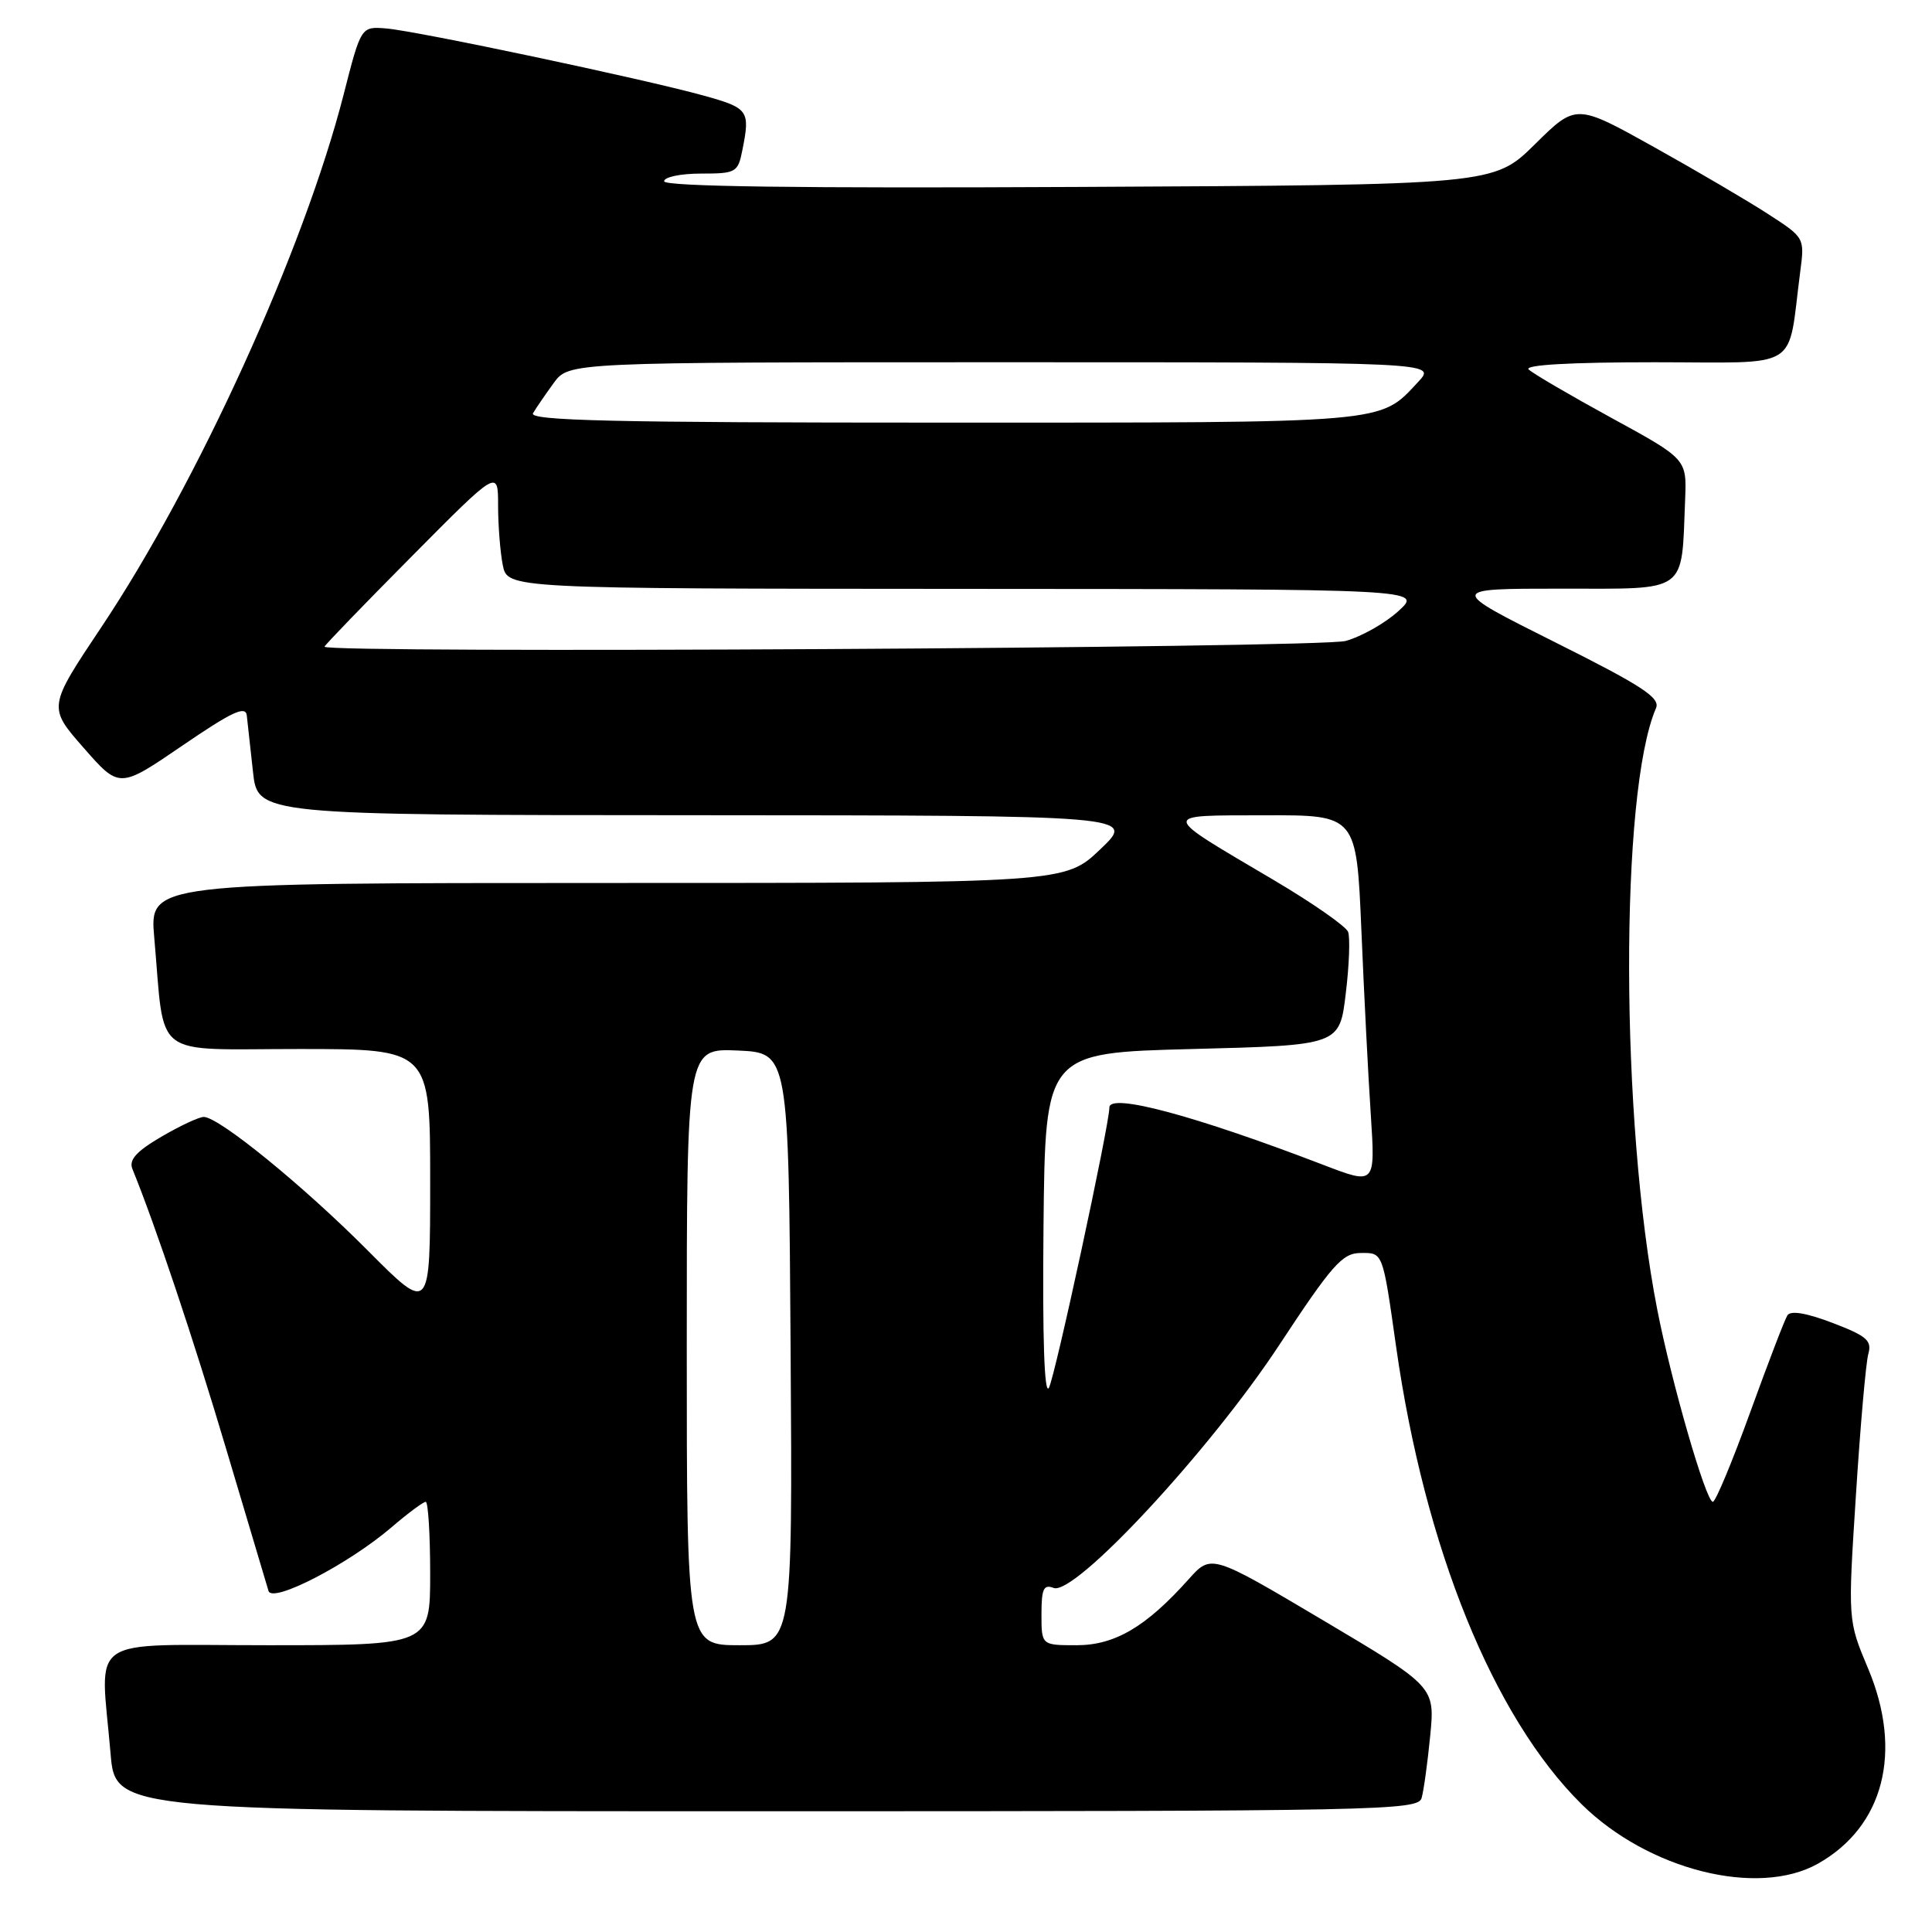 <?xml version="1.0" encoding="UTF-8" standalone="no"?>
<!DOCTYPE svg PUBLIC "-//W3C//DTD SVG 1.1//EN" "http://www.w3.org/Graphics/SVG/1.1/DTD/svg11.dtd" >
<svg xmlns="http://www.w3.org/2000/svg" xmlns:xlink="http://www.w3.org/1999/xlink" version="1.1" viewBox="0 0 256 256">
 <g >
 <path fill="currentColor"
d=" M 240.88 246.95 C 249.62 242.03 252.17 232.11 247.53 221.08 C 244.85 214.71 244.85 214.71 245.92 198.11 C 246.50 188.97 247.24 180.56 247.56 179.41 C 248.06 177.63 247.37 177.03 242.82 175.29 C 239.36 173.97 237.27 173.62 236.84 174.29 C 236.48 174.85 234.26 180.65 231.90 187.16 C 229.54 193.67 227.32 199.00 226.96 199.00 C 226.05 199.00 221.47 183.15 219.59 173.50 C 214.69 148.44 214.61 104.97 219.43 93.83 C 220.02 92.46 217.61 90.88 206.01 85.08 C 191.87 78.00 191.87 78.00 206.89 78.00 C 223.84 78.00 222.78 78.76 223.29 66.16 C 223.50 60.82 223.50 60.82 213.50 55.36 C 208.00 52.35 203.07 49.47 202.55 48.95 C 201.95 48.35 208.13 48.00 219.21 48.00 C 238.95 48.00 236.79 49.35 238.54 36.00 C 239.13 31.51 239.12 31.49 234.31 28.38 C 231.67 26.66 224.85 22.66 219.17 19.49 C 208.84 13.73 208.84 13.73 203.39 19.11 C 197.93 24.50 197.93 24.50 142.97 24.77 C 105.92 24.96 88.00 24.72 88.00 24.02 C 88.00 23.46 90.19 23.00 92.88 23.00 C 97.53 23.00 97.78 22.86 98.37 19.88 C 99.42 14.64 99.19 14.32 93.25 12.67 C 85.28 10.46 55.22 4.10 51.17 3.77 C 47.84 3.50 47.84 3.50 45.54 12.50 C 40.28 33.05 26.22 63.96 13.43 83.10 C 6.35 93.70 6.35 93.70 11.09 99.10 C 15.82 104.50 15.82 104.50 24.16 98.80 C 30.72 94.32 32.54 93.46 32.70 94.80 C 32.80 95.74 33.17 99.09 33.52 102.25 C 34.14 108.00 34.14 108.00 92.32 108.02 C 150.50 108.05 150.50 108.05 145.81 112.52 C 141.12 117.00 141.12 117.00 80.46 117.00 C 19.80 117.00 19.80 117.00 20.44 124.25 C 21.89 140.57 19.85 139.00 39.59 139.00 C 57.00 139.00 57.00 139.00 57.00 156.51 C 57.00 174.01 57.00 174.01 48.75 165.72 C 40.20 157.12 29.00 148.00 27.00 148.00 C 26.37 148.00 23.84 149.18 21.37 150.63 C 18.07 152.56 17.06 153.69 17.54 154.88 C 20.69 162.64 25.63 177.41 29.97 192.00 C 32.83 201.62 35.36 210.09 35.58 210.81 C 36.09 212.48 46.15 207.27 51.86 202.39 C 54.04 200.52 56.08 199.00 56.41 199.00 C 56.73 199.00 57.00 203.28 57.00 208.50 C 57.00 218.00 57.00 218.00 35.50 218.00 C 11.01 218.00 13.30 216.42 14.65 232.35 C 15.29 240.00 15.29 240.00 101.58 240.00 C 182.90 240.00 187.89 239.90 188.37 238.25 C 188.65 237.29 189.16 233.57 189.51 230.00 C 190.14 223.50 190.14 223.50 175.32 214.70 C 160.50 205.91 160.50 205.91 157.50 209.26 C 151.86 215.57 147.72 218.00 142.66 218.00 C 138.00 218.00 138.00 218.00 138.00 213.89 C 138.00 210.52 138.29 209.90 139.61 210.41 C 142.41 211.48 160.31 192.20 169.50 178.23 C 176.46 167.65 177.86 166.06 180.23 166.03 C 183.28 166.00 183.19 165.74 185.00 178.50 C 188.79 205.13 197.87 227.51 209.57 239.07 C 218.40 247.78 232.90 251.43 240.88 246.95 Z  M 91.00 178.45 C 91.00 138.91 91.00 138.91 97.75 139.20 C 104.50 139.50 104.50 139.50 104.76 178.75 C 105.02 218.00 105.02 218.00 98.01 218.00 C 91.00 218.00 91.00 218.00 91.00 178.45 Z  M 138.27 162.50 C 138.50 139.50 138.50 139.50 158.00 139.00 C 177.50 138.50 177.50 138.50 178.32 131.66 C 178.78 127.90 178.91 124.22 178.63 123.48 C 178.35 122.74 173.93 119.66 168.81 116.63 C 153.55 107.62 153.61 108.07 167.62 108.03 C 179.74 108.00 179.74 108.00 180.39 123.25 C 180.74 131.64 181.30 142.66 181.64 147.75 C 182.24 157.00 182.24 157.00 175.37 154.36 C 158.32 147.82 147.00 144.78 147.00 146.75 C 146.99 149.09 139.77 182.57 138.98 183.90 C 138.38 184.93 138.12 177.31 138.27 162.50 Z  M 43.00 85.69 C 43.00 85.51 48.17 80.16 54.50 73.78 C 66.00 62.18 66.00 62.18 66.00 66.97 C 66.00 69.60 66.28 73.16 66.62 74.88 C 67.25 78.00 67.25 78.00 127.88 78.03 C 188.50 78.06 188.50 78.06 185.30 80.97 C 183.55 82.57 180.40 84.35 178.30 84.93 C 174.92 85.87 43.00 86.61 43.00 85.69 Z  M 70.63 54.75 C 71.04 54.06 72.27 52.26 73.37 50.75 C 75.38 48.00 75.38 48.00 132.86 48.00 C 190.35 48.00 190.35 48.00 187.92 50.60 C 182.73 56.15 184.52 56.00 124.99 56.00 C 81.17 56.00 70.03 55.74 70.63 54.75 Z "/>
</g>
</svg>